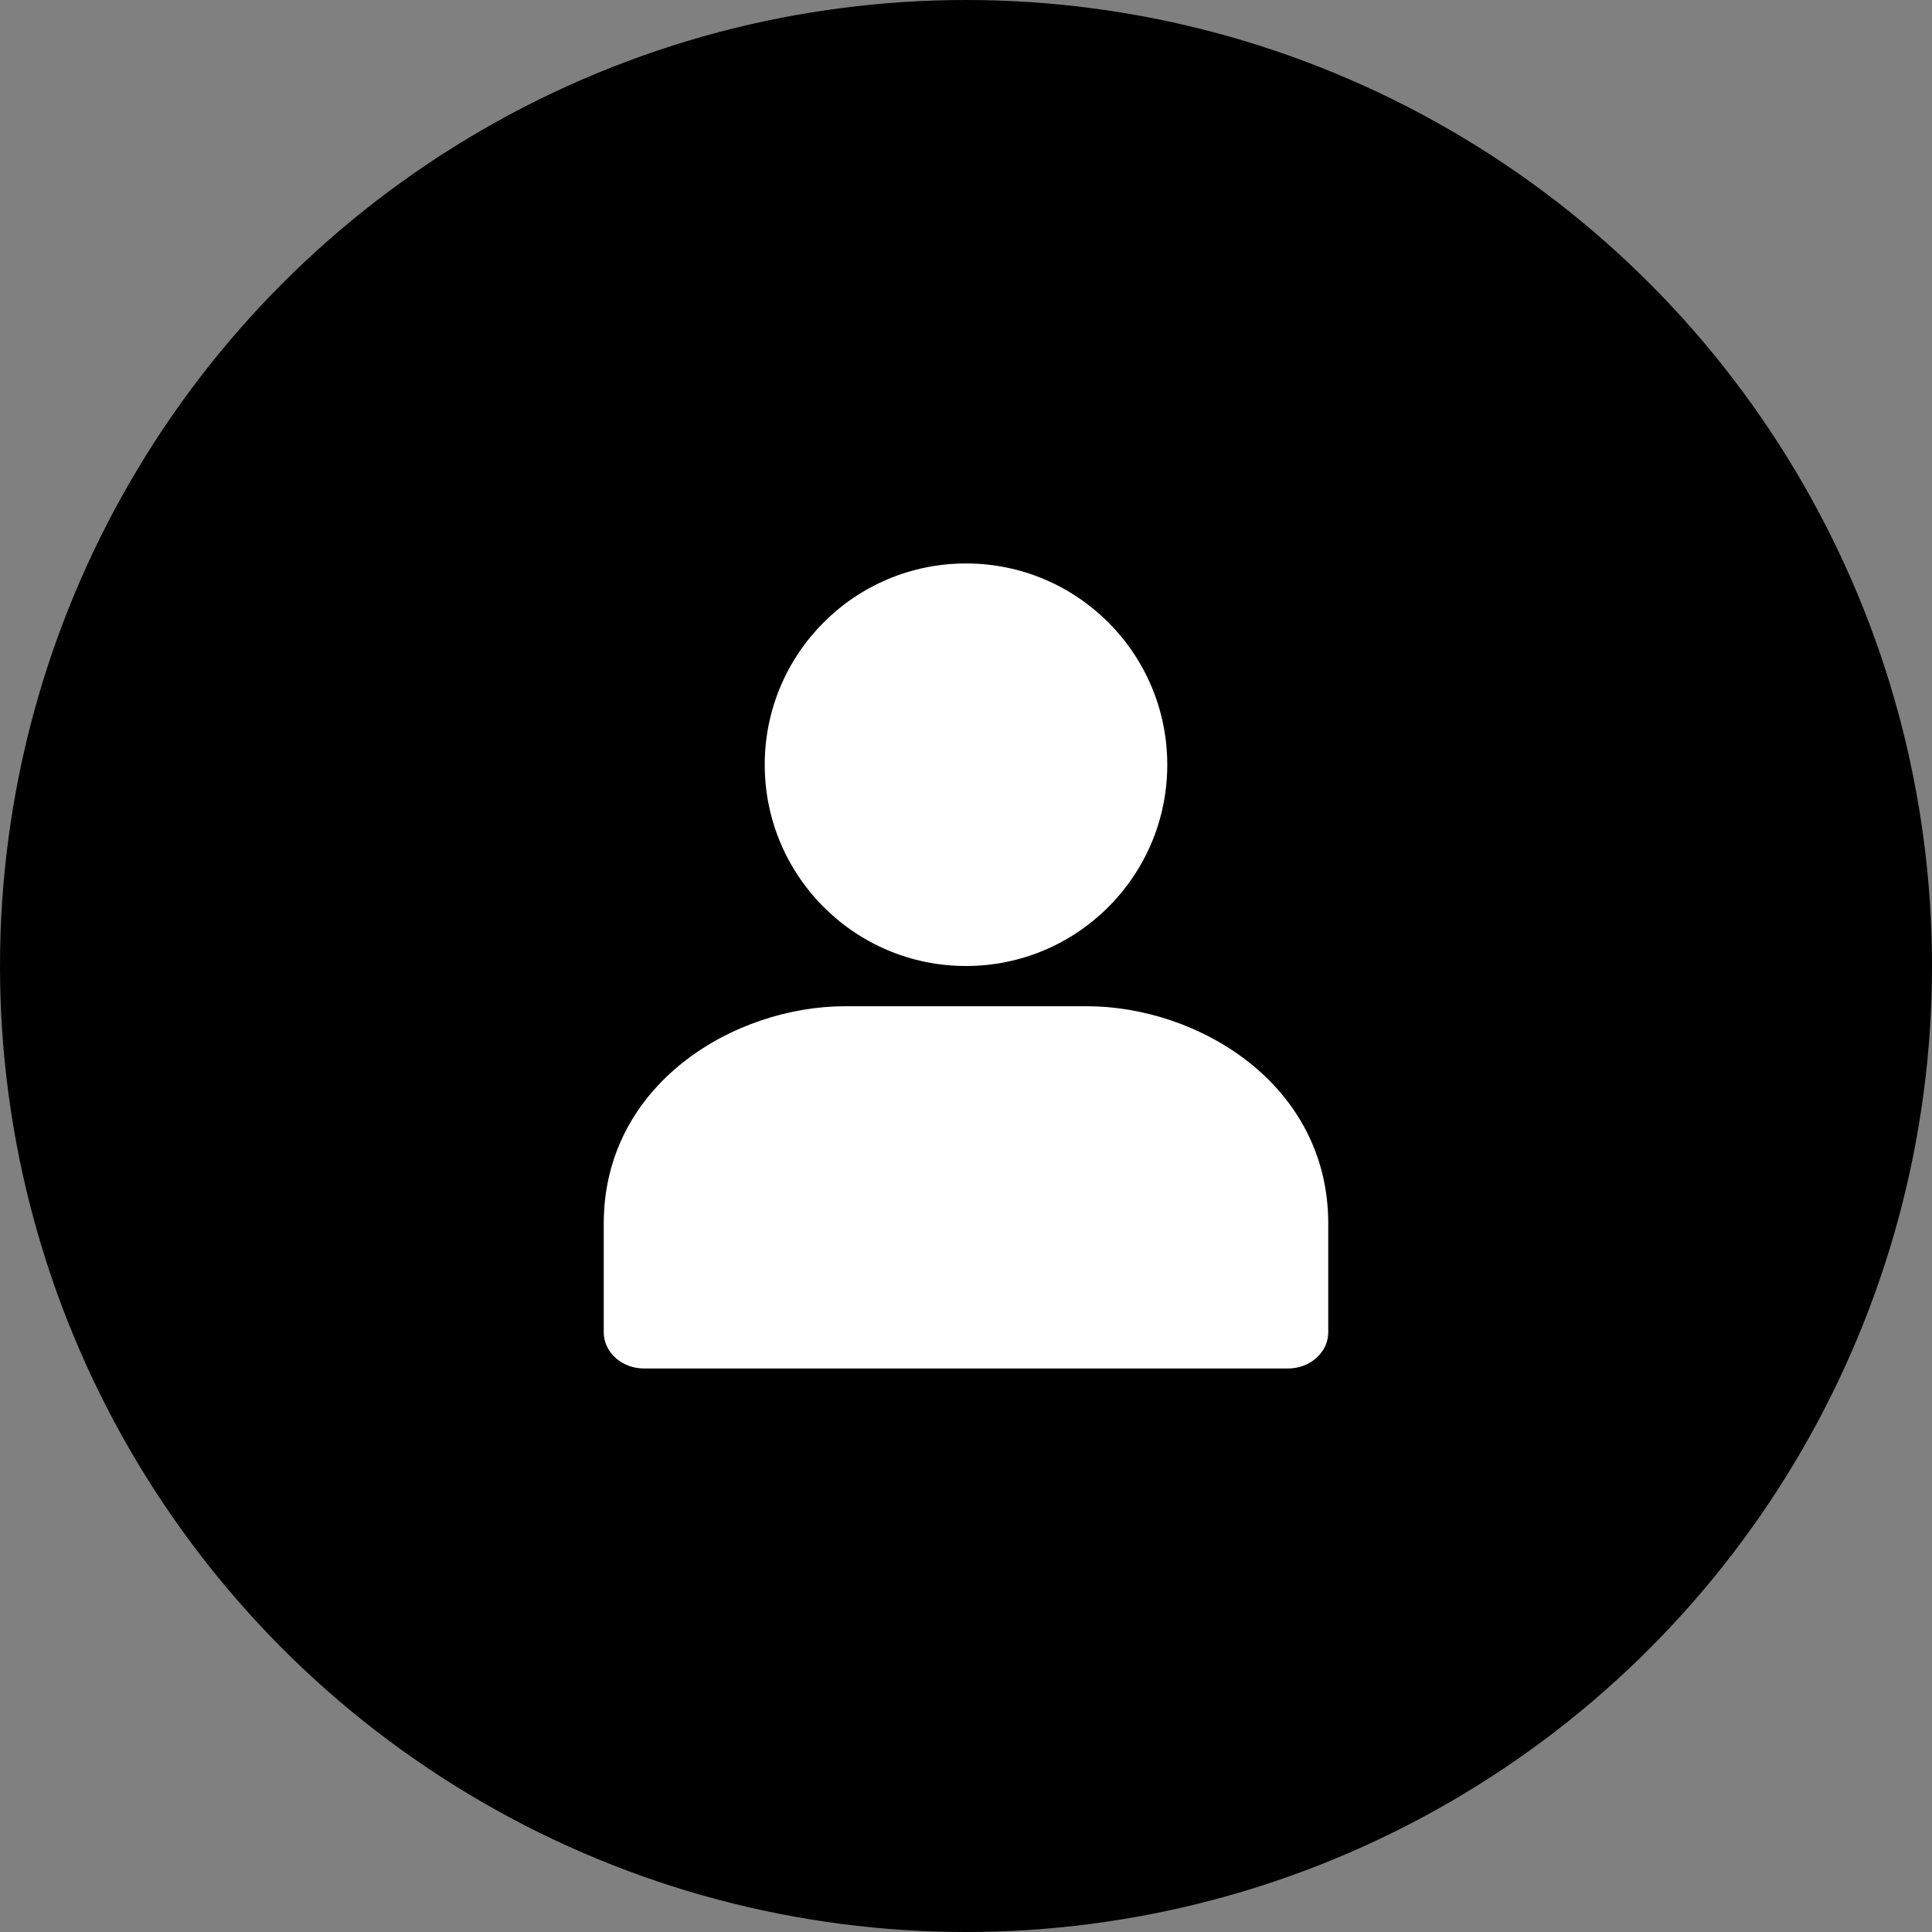 <svg width="28" height="28" viewBox="0 0 28 28" xmlns="http://www.w3.org/2000/svg">
<rect x="0" y="0" width="28" height="28" fill="#808080" stroke="none"/>
<circle cx="14" cy="14" r="14" class="icon-primary"/>
<path d="M15.75 14.583H12.25C10.639 14.583 8.75 15.71 8.75 17.733V19.308C8.75 19.598 9.011 19.833 9.333 19.833H18.667C18.989 19.833 19.25 19.598 19.25 19.308V17.733C19.25 15.708 17.361 14.583 15.75 14.583Z" fill="white"/>
<path d="M11.083 11.083C11.083 12.694 12.389 14 14 14C15.611 14 16.917 12.694 16.917 11.083C16.917 9.472 15.611 8.166 14 8.166C12.389 8.166 11.083 9.472 11.083 11.083Z" fill="white"/>
</svg>
